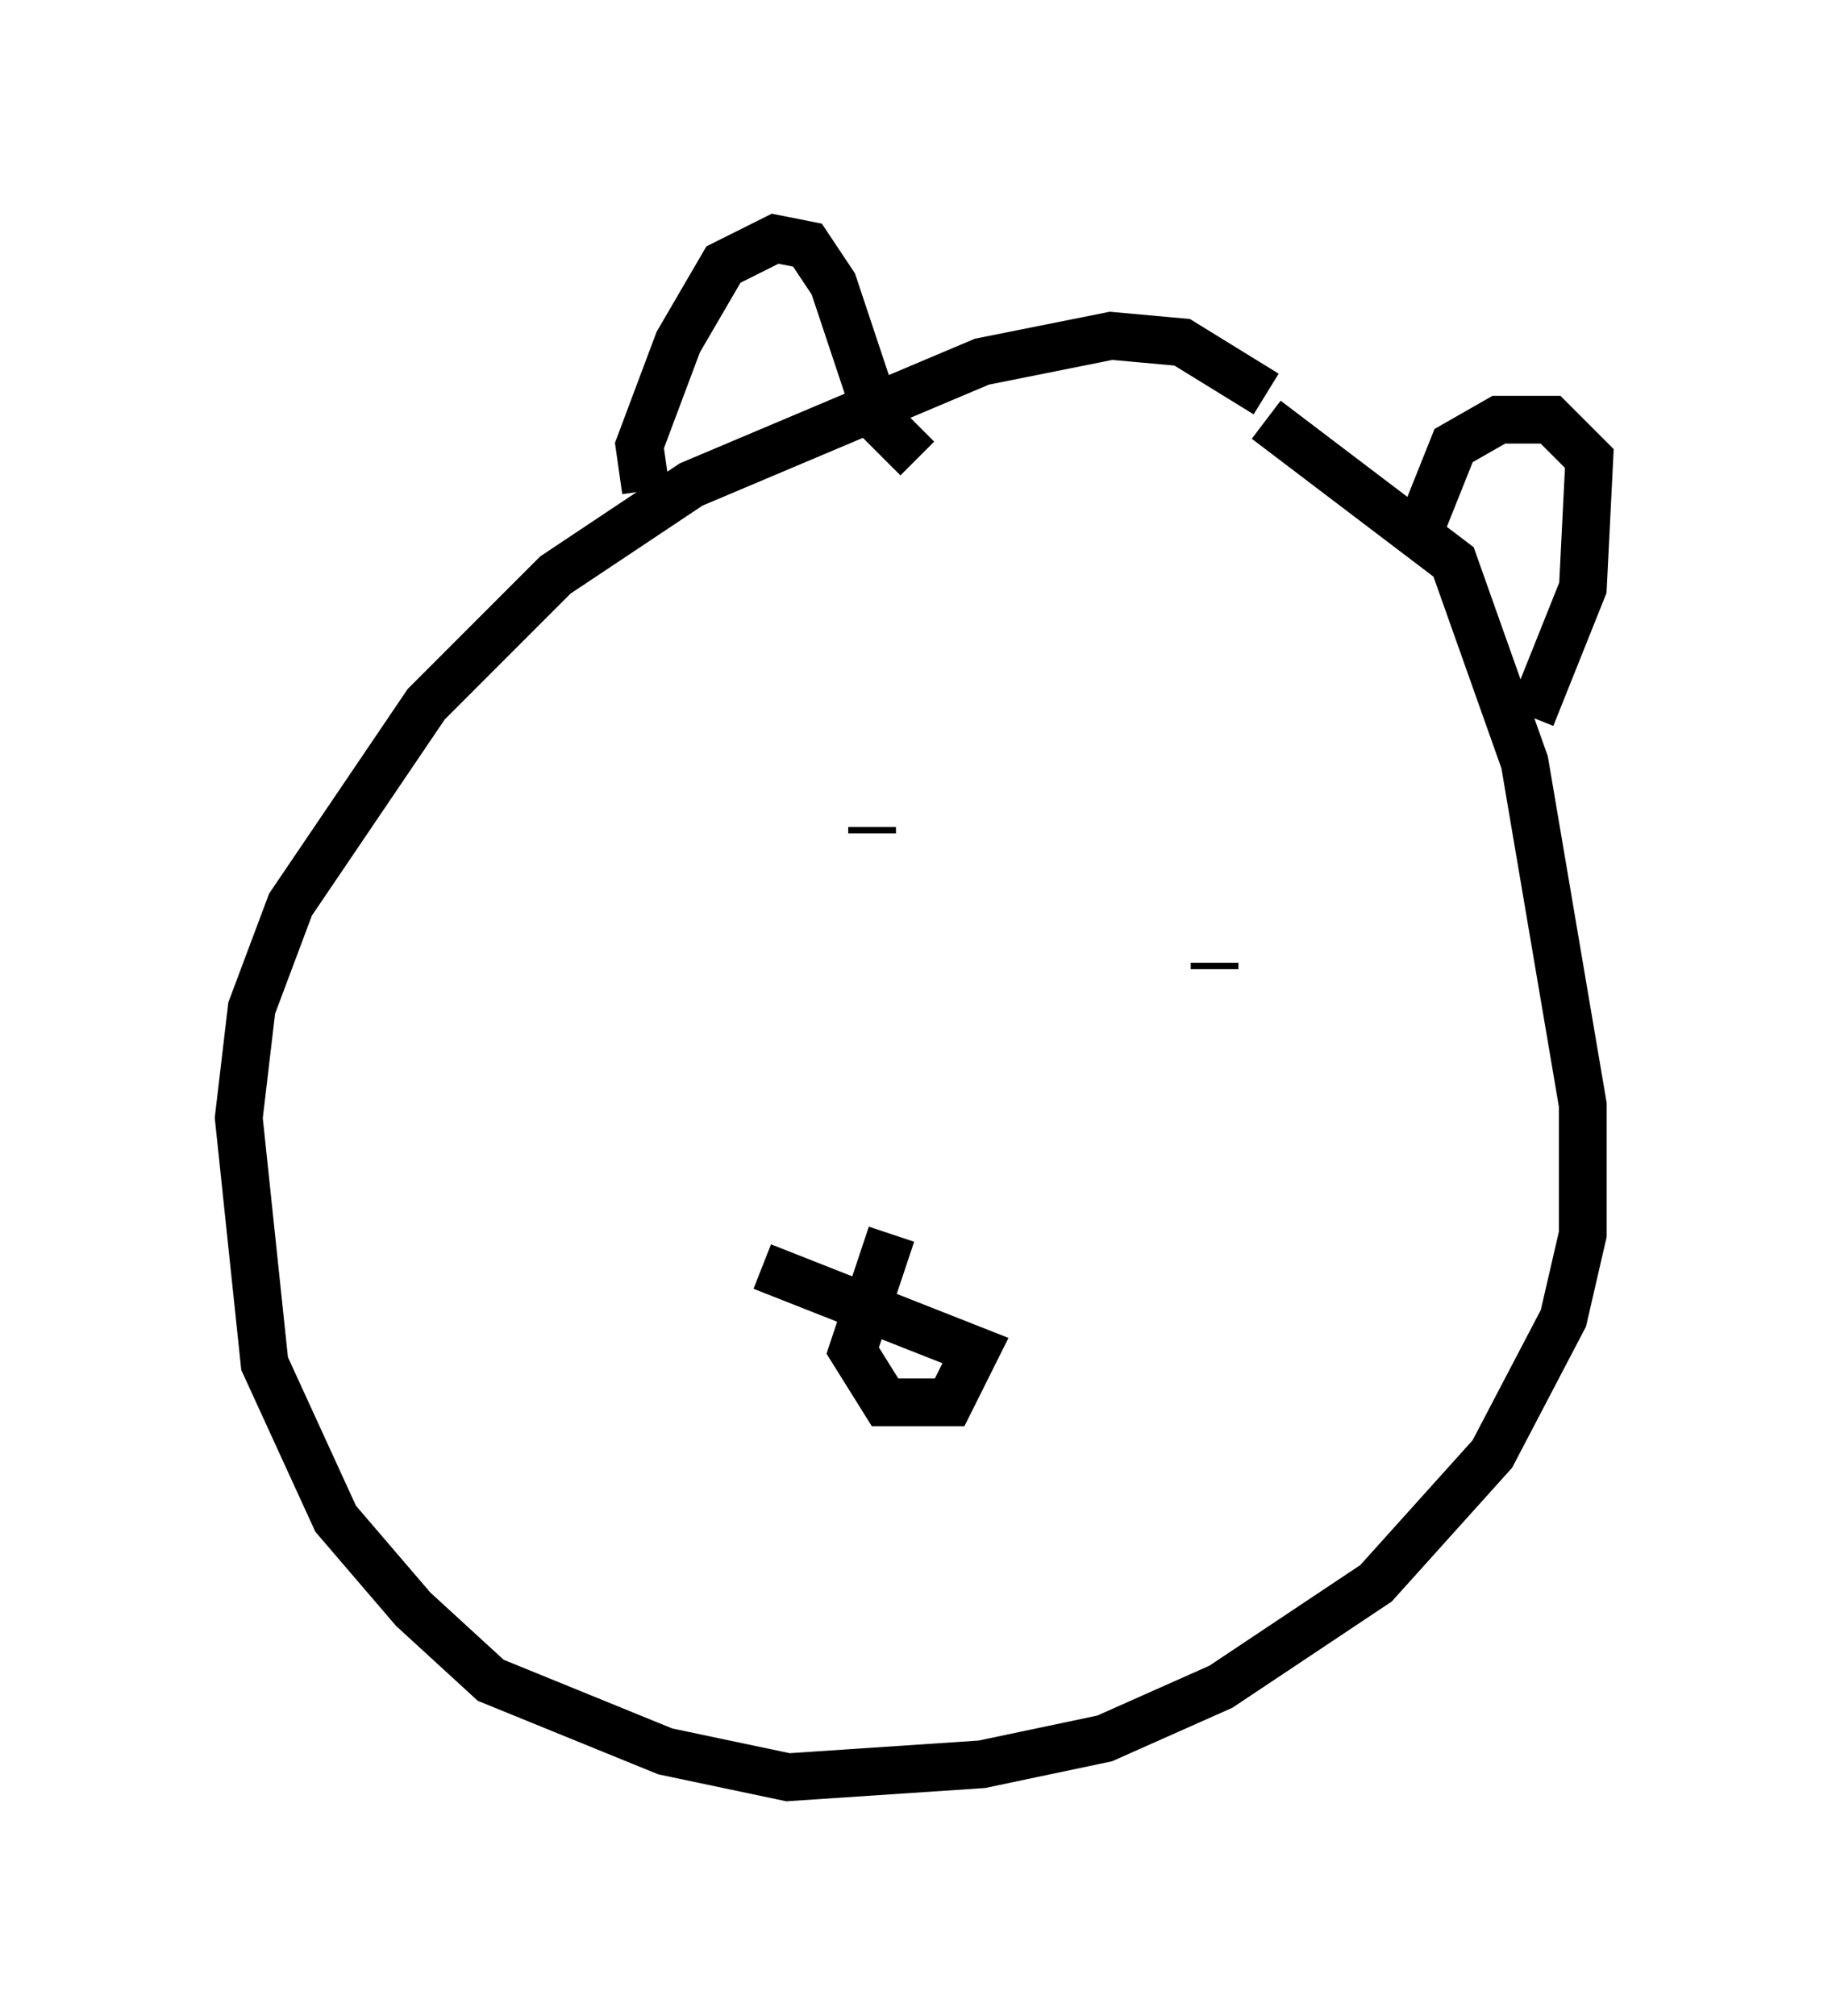 <?xml version="1.0" encoding="utf-8" ?>
<svg baseProfile="full" height="42.205" version="1.1" width="38.281" xmlns="http://www.w3.org/2000/svg" xmlns:ev="http://www.w3.org/2001/xml-events" xmlns:xlink="http://www.w3.org/1999/xlink"><defs /><rect fill="white" height="42.205" width="38.281" x="0" y="0" /><path d="M27.327, 9.601 m-0.812, -1.353 l-1.759, -1.083 -1.488, -0.135 l-2.706, 0.541 -6.089, 2.571 l-2.842, 1.894 -2.706, 2.706 l-2.842, 4.195 -0.812, 2.165 l-0.271, 2.3 0.541, 5.142 l1.488, 3.248 1.624, 1.894 l1.624, 1.488 3.654, 1.488 l2.571, 0.541 4.059, -0.271 l2.571, -0.541 2.436, -1.083 l3.248, -2.165 2.436, -2.706 l1.488, -2.842 0.406, -1.759 l0.0, -2.706 -1.218, -7.172 l-1.488, -4.195 -3.924, -2.977 m-12.99, 1.488 l-0.135, -0.947 0.812, -2.165 l0.947, -1.624 1.083, -0.541 l0.677, 0.135 0.541, 0.812 l0.947, 2.842 0.812, 0.812 m10.419, 1.759 l0.812, -2.03 0.947, -0.541 l1.083, 0.0 0.812, 0.812 l-0.135, 2.706 -1.083, 2.706 m-13.802, 2.436 l0.0, -0.135 m8.796, 0.135 l0.0, 0.0 m-1.624, 2.842 l0.0, -0.135 m-9.472, 6.36 l4.465, 1.759 -0.541, 1.083 l-1.353, 0.0 -0.677, -1.083 l0.812, -2.436 " fill="none" stroke="black" stroke-width="1" /></svg>
